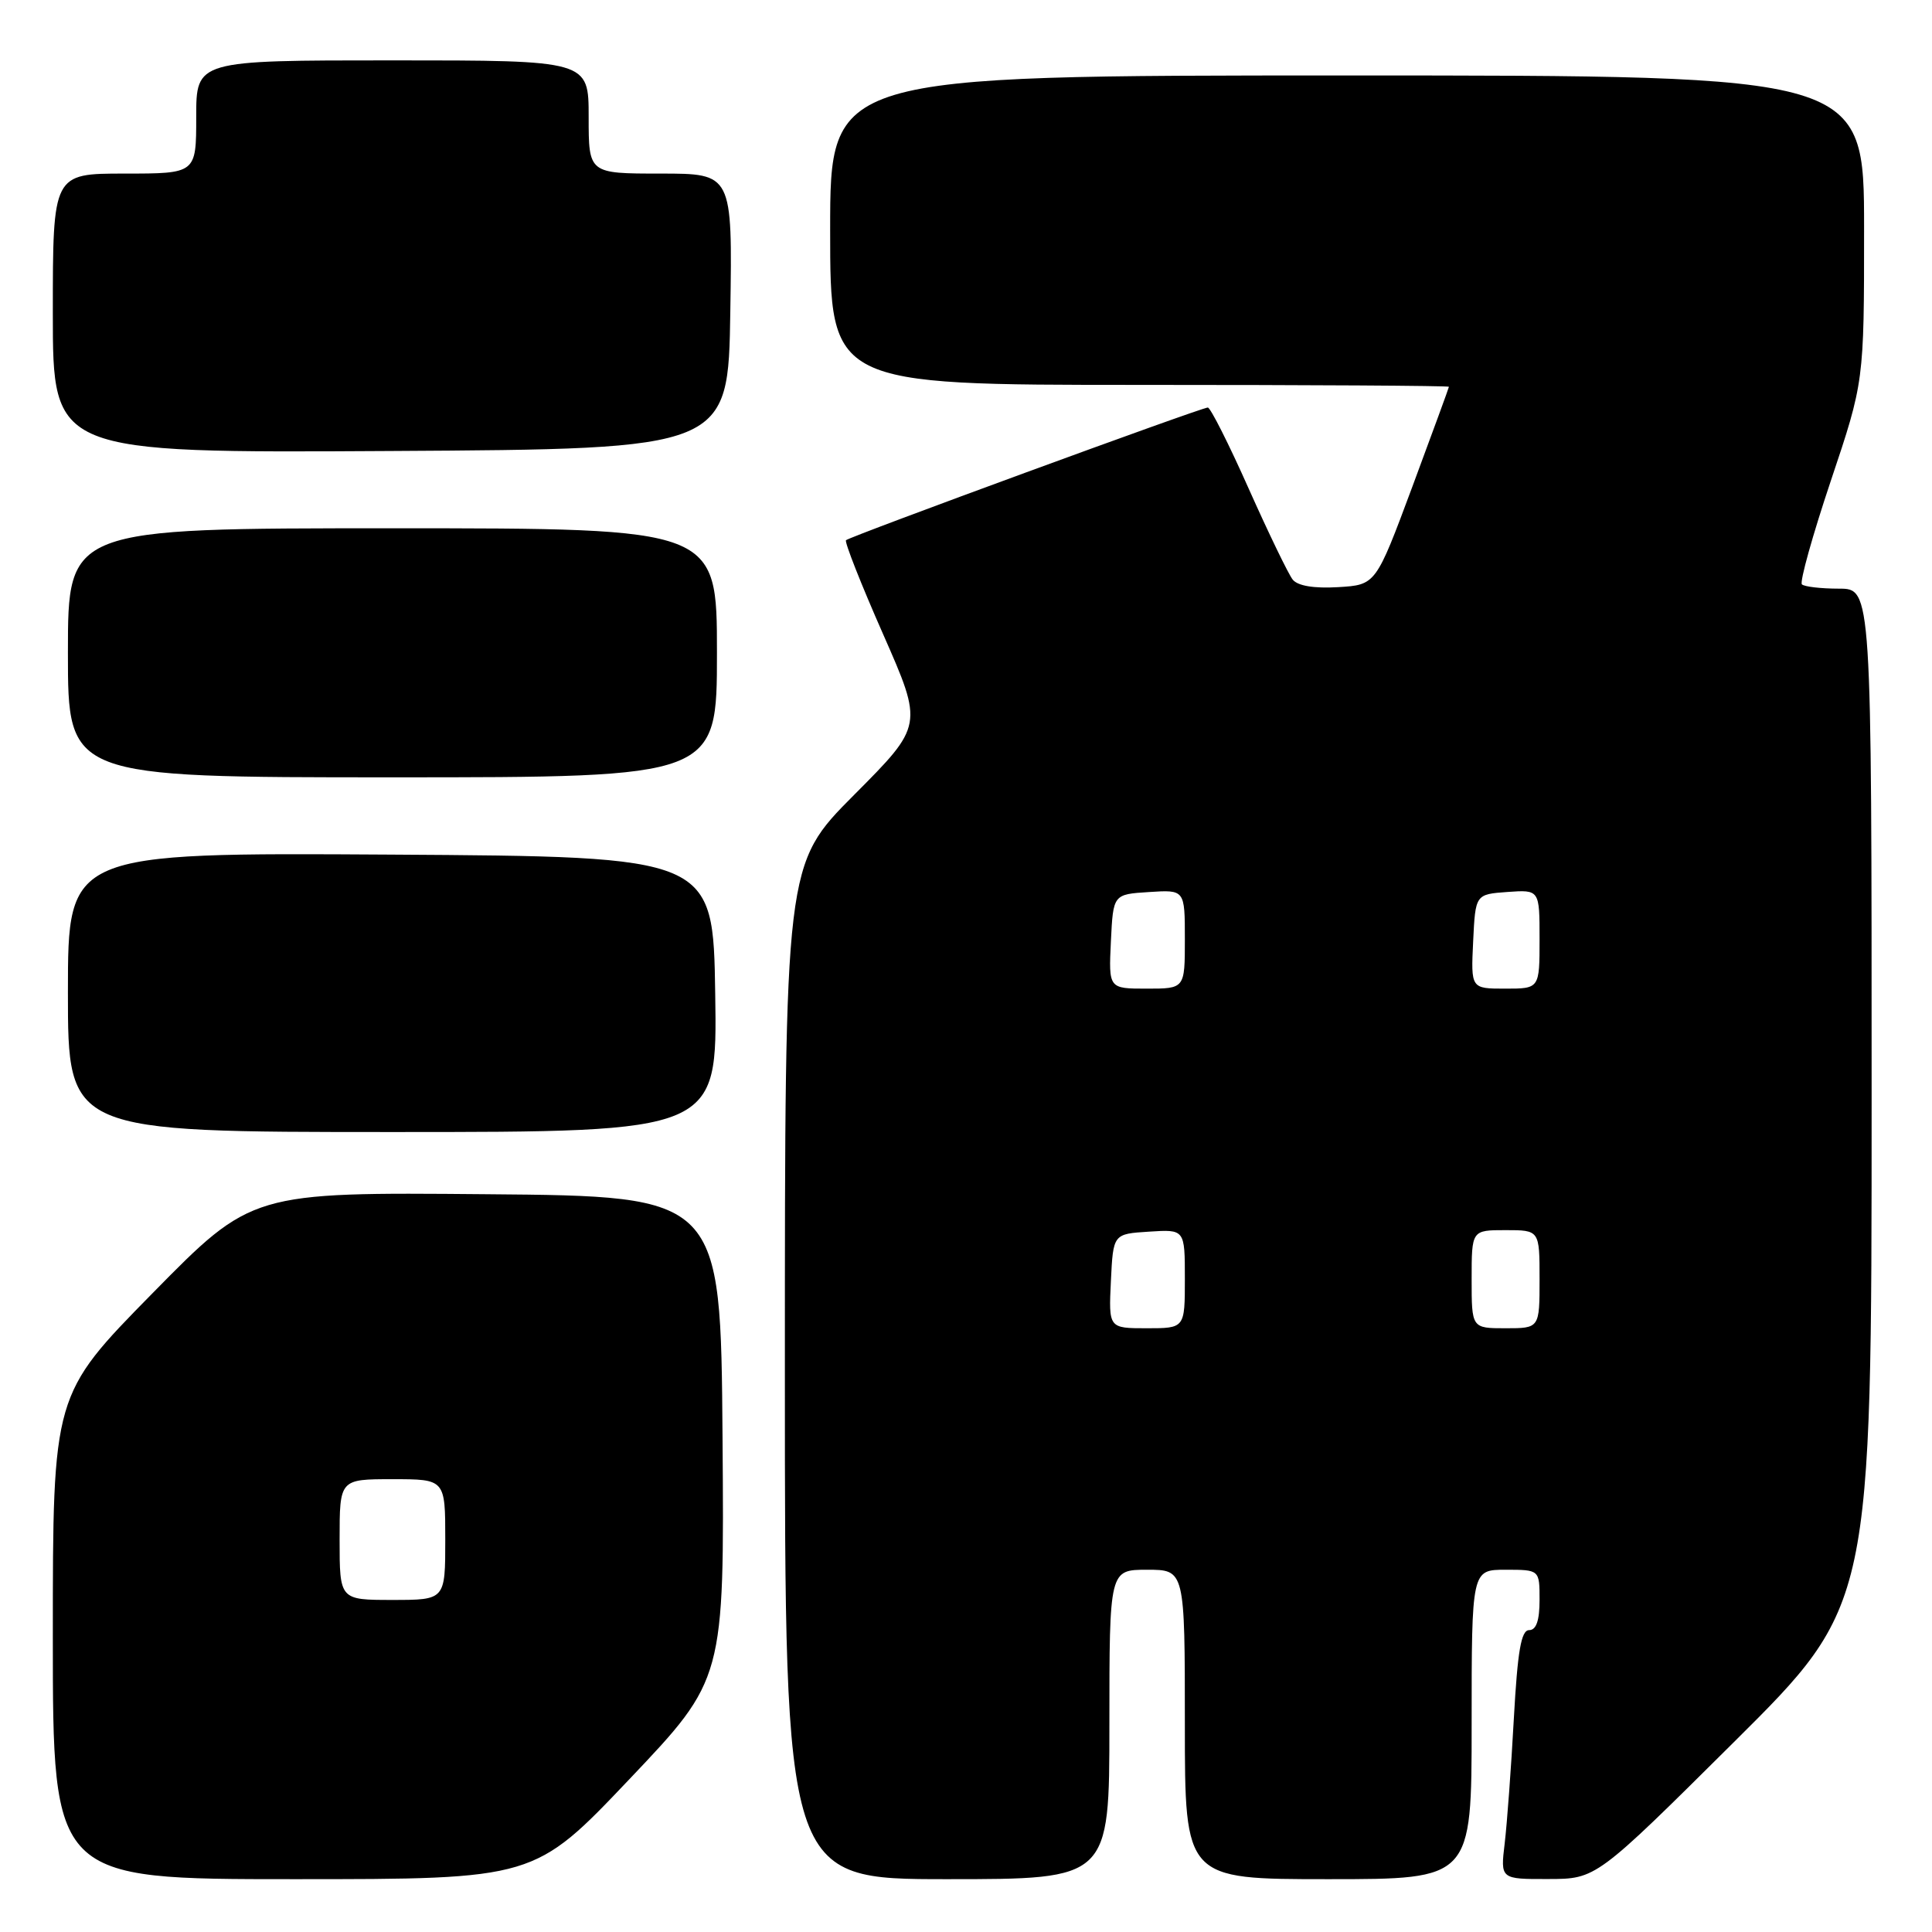 <?xml version="1.0" encoding="UTF-8" standalone="no"?>
<!DOCTYPE svg PUBLIC "-//W3C//DTD SVG 1.1//EN" "http://www.w3.org/Graphics/SVG/1.1/DTD/svg11.dtd" >
<svg xmlns="http://www.w3.org/2000/svg" xmlns:xlink="http://www.w3.org/1999/xlink" version="1.1" viewBox="0 0 256 256">
 <g >
 <path fill="currentColor"
d=" M 83.40 235.75 C 95.98 222.50 95.98 222.50 95.74 190.50 C 95.50 158.50 95.50 158.50 64.44 158.24 C 33.37 157.97 33.37 157.97 20.19 171.38 C 7.00 184.80 7.00 184.80 7.00 216.90 C 7.00 249.00 7.00 249.00 38.91 249.00 C 70.82 249.00 70.82 249.00 83.40 235.75 Z  M 147.00 228.50 C 147.00 208.00 147.00 208.00 152.00 208.00 C 157.00 208.00 157.00 208.00 157.00 228.50 C 157.00 249.00 157.00 249.00 176.00 249.00 C 195.00 249.00 195.00 249.00 195.00 228.50 C 195.00 208.00 195.00 208.00 199.50 208.00 C 204.00 208.00 204.00 208.00 204.00 212.00 C 204.00 214.73 203.56 216.00 202.62 216.00 C 201.56 216.00 201.09 218.74 200.59 227.75 C 200.24 234.21 199.69 241.64 199.38 244.25 C 198.81 249.00 198.81 249.00 205.16 248.98 C 211.50 248.97 211.50 248.97 229.75 230.84 C 248.00 212.71 248.00 212.71 248.00 145.36 C 248.00 78.00 248.00 78.00 243.67 78.00 C 241.28 78.00 239.08 77.74 238.76 77.43 C 238.45 77.11 240.17 70.94 242.59 63.72 C 247.00 50.58 247.00 50.58 247.00 30.29 C 247.00 10.00 247.00 10.00 178.50 10.00 C 110.00 10.00 110.00 10.00 110.00 30.50 C 110.00 51.00 110.00 51.00 151.00 51.00 C 173.55 51.00 191.99 51.11 191.99 51.25 C 191.98 51.39 189.79 57.35 187.14 64.50 C 182.30 77.50 182.30 77.50 177.31 77.80 C 174.11 77.99 171.95 77.63 171.29 76.80 C 170.72 76.08 168.10 70.66 165.46 64.75 C 162.83 58.84 160.39 54.00 160.04 54.00 C 159.20 54.00 112.61 71.08 112.10 71.58 C 111.88 71.79 114.09 77.40 117.02 84.04 C 122.34 96.12 122.34 96.12 113.17 105.33 C 104.00 114.54 104.00 114.54 104.00 181.77 C 104.00 249.00 104.00 249.00 125.50 249.00 C 147.00 249.00 147.00 249.00 147.00 228.50 Z  M 94.77 131.75 C 94.50 113.50 94.50 113.50 51.75 113.24 C 9.00 112.98 9.00 112.98 9.00 131.49 C 9.00 150.00 9.00 150.00 52.02 150.00 C 95.05 150.00 95.05 150.00 94.77 131.75 Z  M 95.00 86.50 C 95.00 70.00 95.00 70.00 52.00 70.00 C 9.00 70.00 9.00 70.00 9.00 86.50 C 9.00 103.00 9.00 103.00 52.00 103.00 C 95.00 103.00 95.00 103.00 95.00 86.50 Z  M 96.77 41.25 C 97.05 23.00 97.05 23.00 87.52 23.00 C 78.00 23.00 78.00 23.00 78.00 15.50 C 78.00 8.00 78.00 8.00 52.00 8.00 C 26.00 8.00 26.00 8.00 26.00 15.50 C 26.00 23.00 26.00 23.00 16.50 23.00 C 7.00 23.00 7.00 23.00 7.00 41.51 C 7.00 60.02 7.00 60.02 51.75 59.76 C 96.50 59.50 96.50 59.50 96.77 41.25 Z  M 45.00 204.00 C 45.00 196.00 45.00 196.00 52.00 196.00 C 59.00 196.00 59.00 196.00 59.00 204.00 C 59.00 212.00 59.00 212.00 52.00 212.00 C 45.00 212.00 45.00 212.00 45.00 204.00 Z  M 147.20 169.75 C 147.50 163.50 147.50 163.50 152.25 163.20 C 157.00 162.89 157.00 162.89 157.00 169.45 C 157.00 176.00 157.00 176.00 151.95 176.00 C 146.90 176.00 146.90 176.00 147.20 169.75 Z  M 195.00 169.50 C 195.00 163.00 195.00 163.00 199.50 163.00 C 204.00 163.00 204.00 163.00 204.00 169.50 C 204.00 176.00 204.00 176.00 199.50 176.00 C 195.00 176.00 195.00 176.00 195.00 169.50 Z  M 147.20 124.75 C 147.50 118.50 147.50 118.50 152.25 118.20 C 157.00 117.89 157.00 117.89 157.00 124.45 C 157.00 131.00 157.00 131.00 151.95 131.00 C 146.90 131.00 146.90 131.00 147.20 124.75 Z  M 195.20 124.75 C 195.50 118.50 195.50 118.50 199.75 118.19 C 204.00 117.89 204.00 117.89 204.00 124.44 C 204.00 131.00 204.00 131.00 199.45 131.00 C 194.90 131.00 194.90 131.00 195.20 124.75 Z "/>
</g>
</svg>